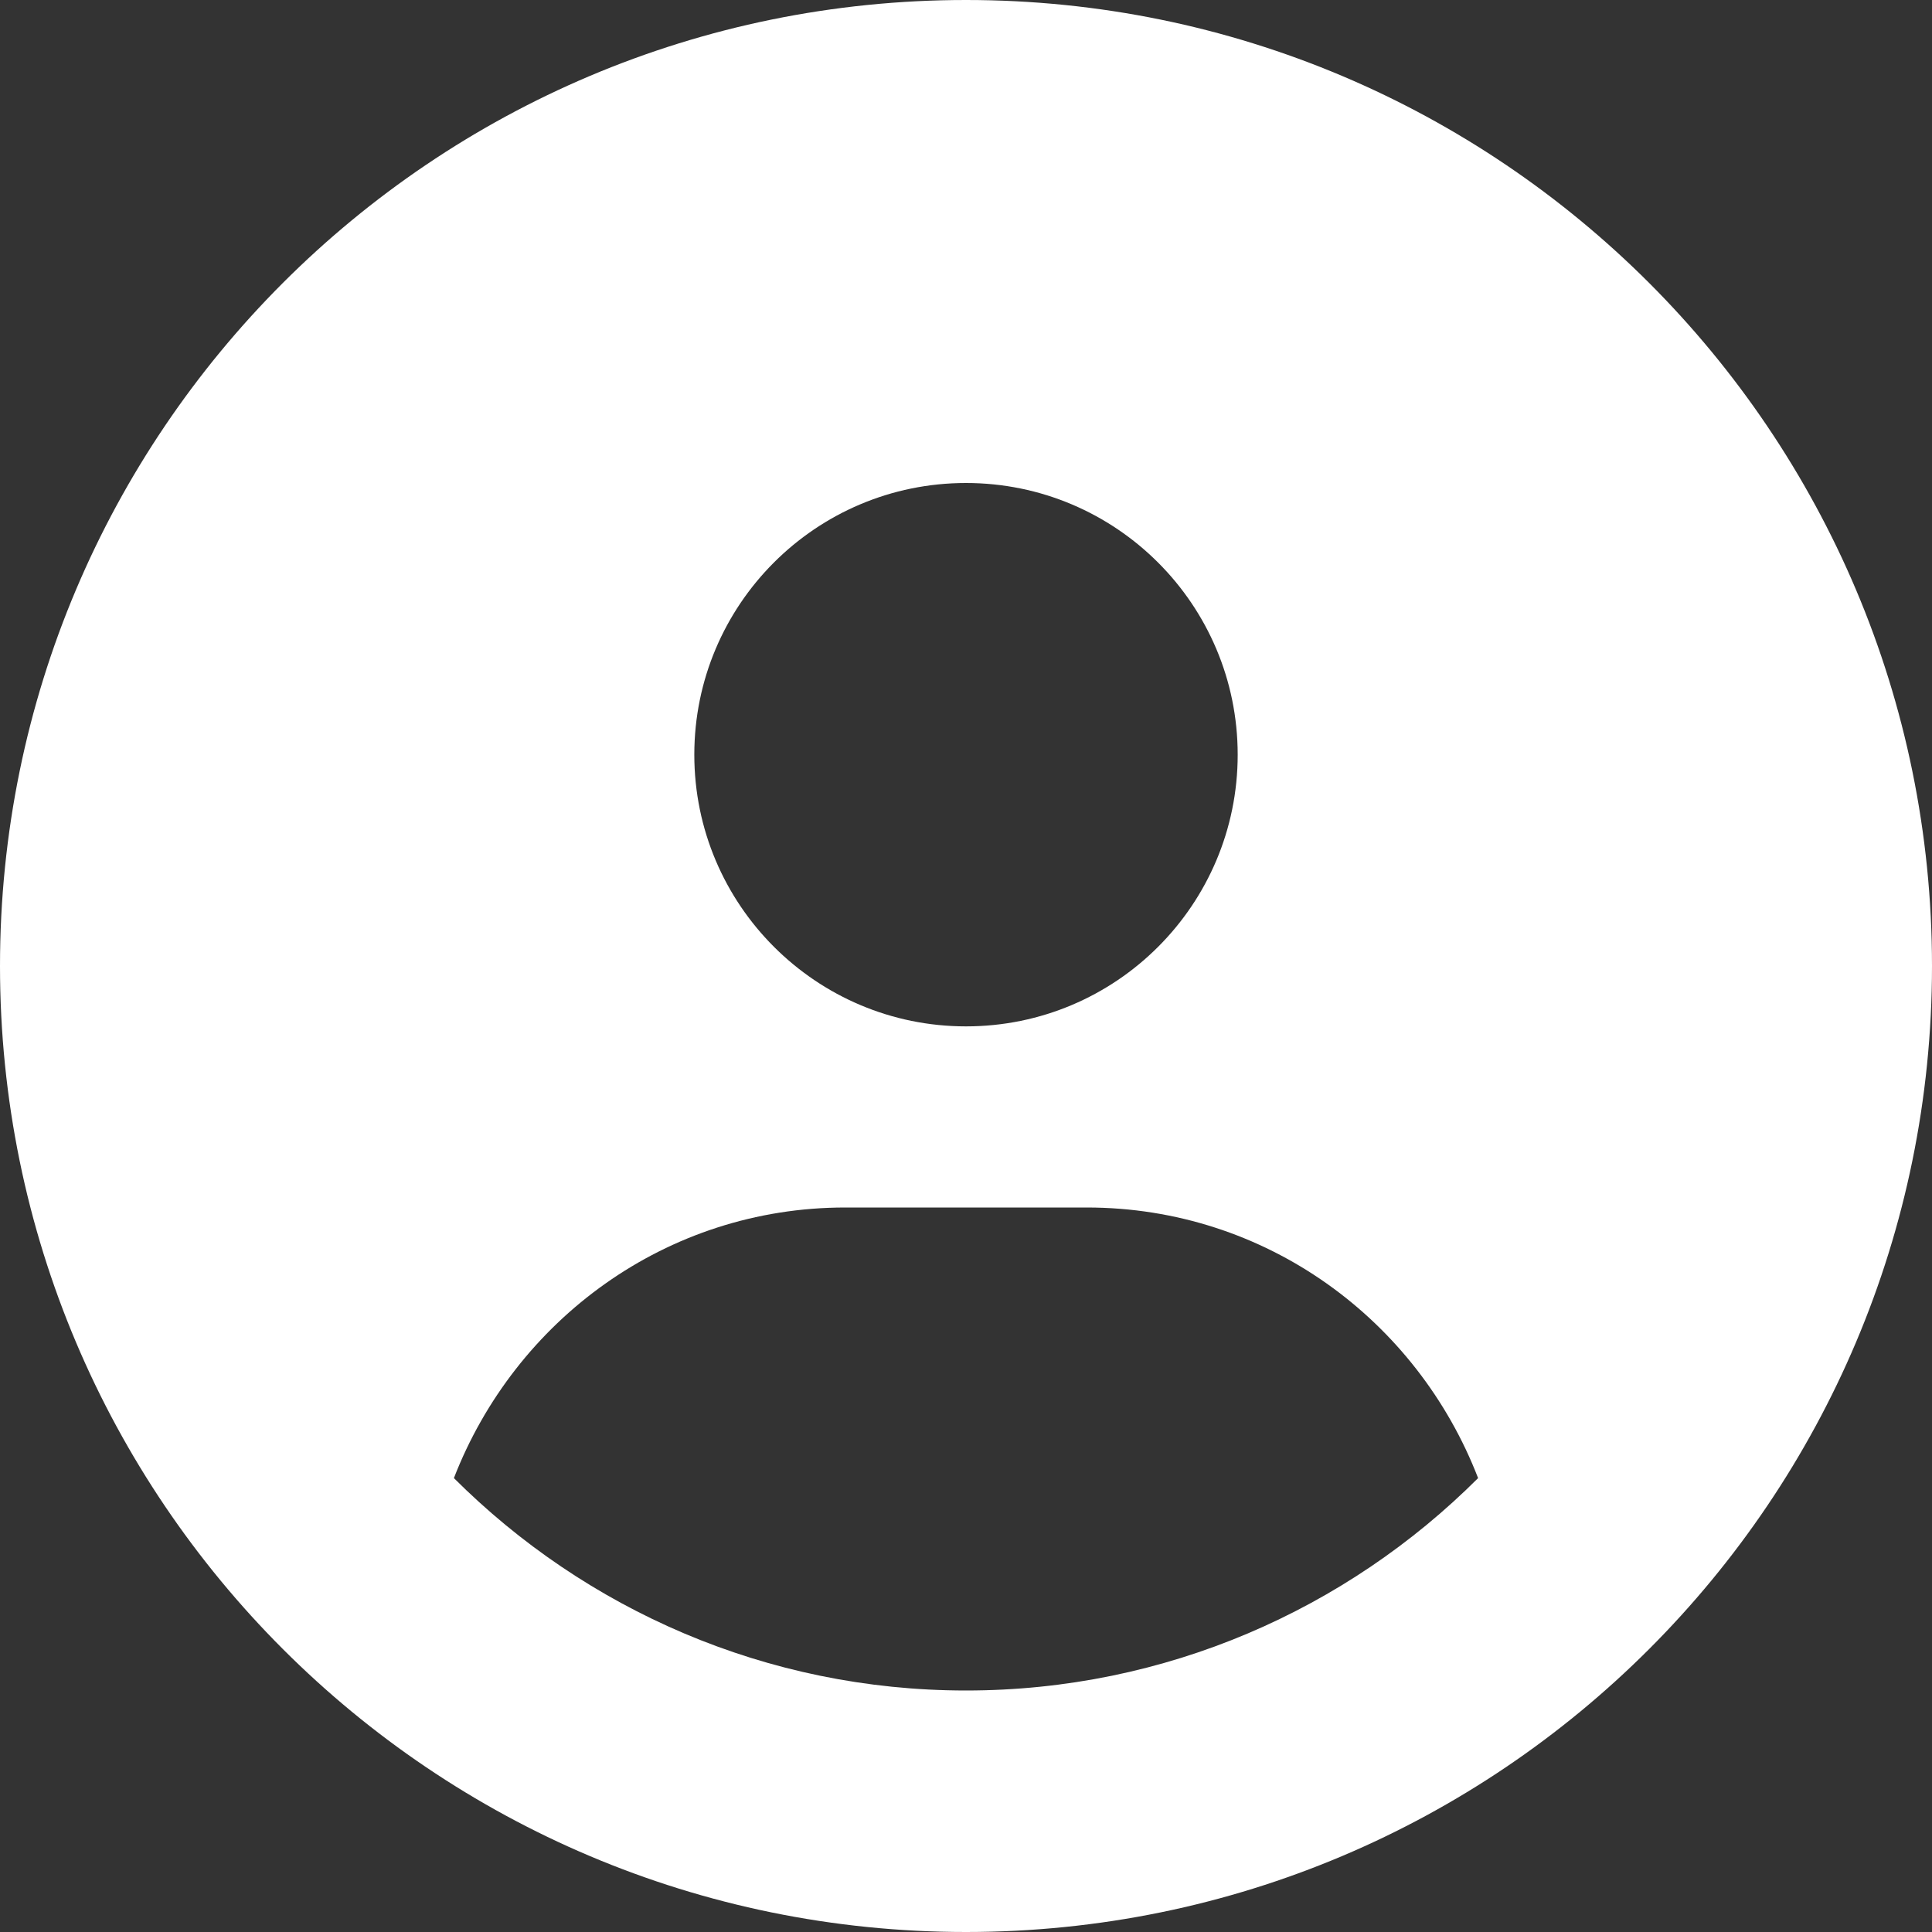 <svg width="16" height="16" viewBox="0 0 16 16" fill="none" xmlns="http://www.w3.org/2000/svg">
<rect x="0" y="0" width="16" height="16" fill="#333333" stroke="none"/>
<g clip-path="url(#clip0_300_4351)">
<path d="M8 0C3.581 0 0 3.581 0 8C0 12.419 3.581 16 8 16C12.419 16 16 12.419 16 8C16 3.581 12.419 0 8 0ZM8 4C9.243 4 10.25 5.008 10.25 6.25C10.25 7.492 9.244 8.5 8 8.5C6.758 8.5 5.75 7.492 5.75 6.25C5.75 5.008 6.756 4 8 4ZM8 14C6.346 14 4.847 13.327 3.759 12.241C4.266 10.934 5.516 10 7 10H9C10.486 10 11.736 10.934 12.241 12.241C11.153 13.328 9.653 14 8 14Z" fill="white"/>
</g>
<defs>
<clipPath id="clip0_300_4351">
<rect width="16" height="16" fill="white"/>
</clipPath>
</defs>
</svg>
